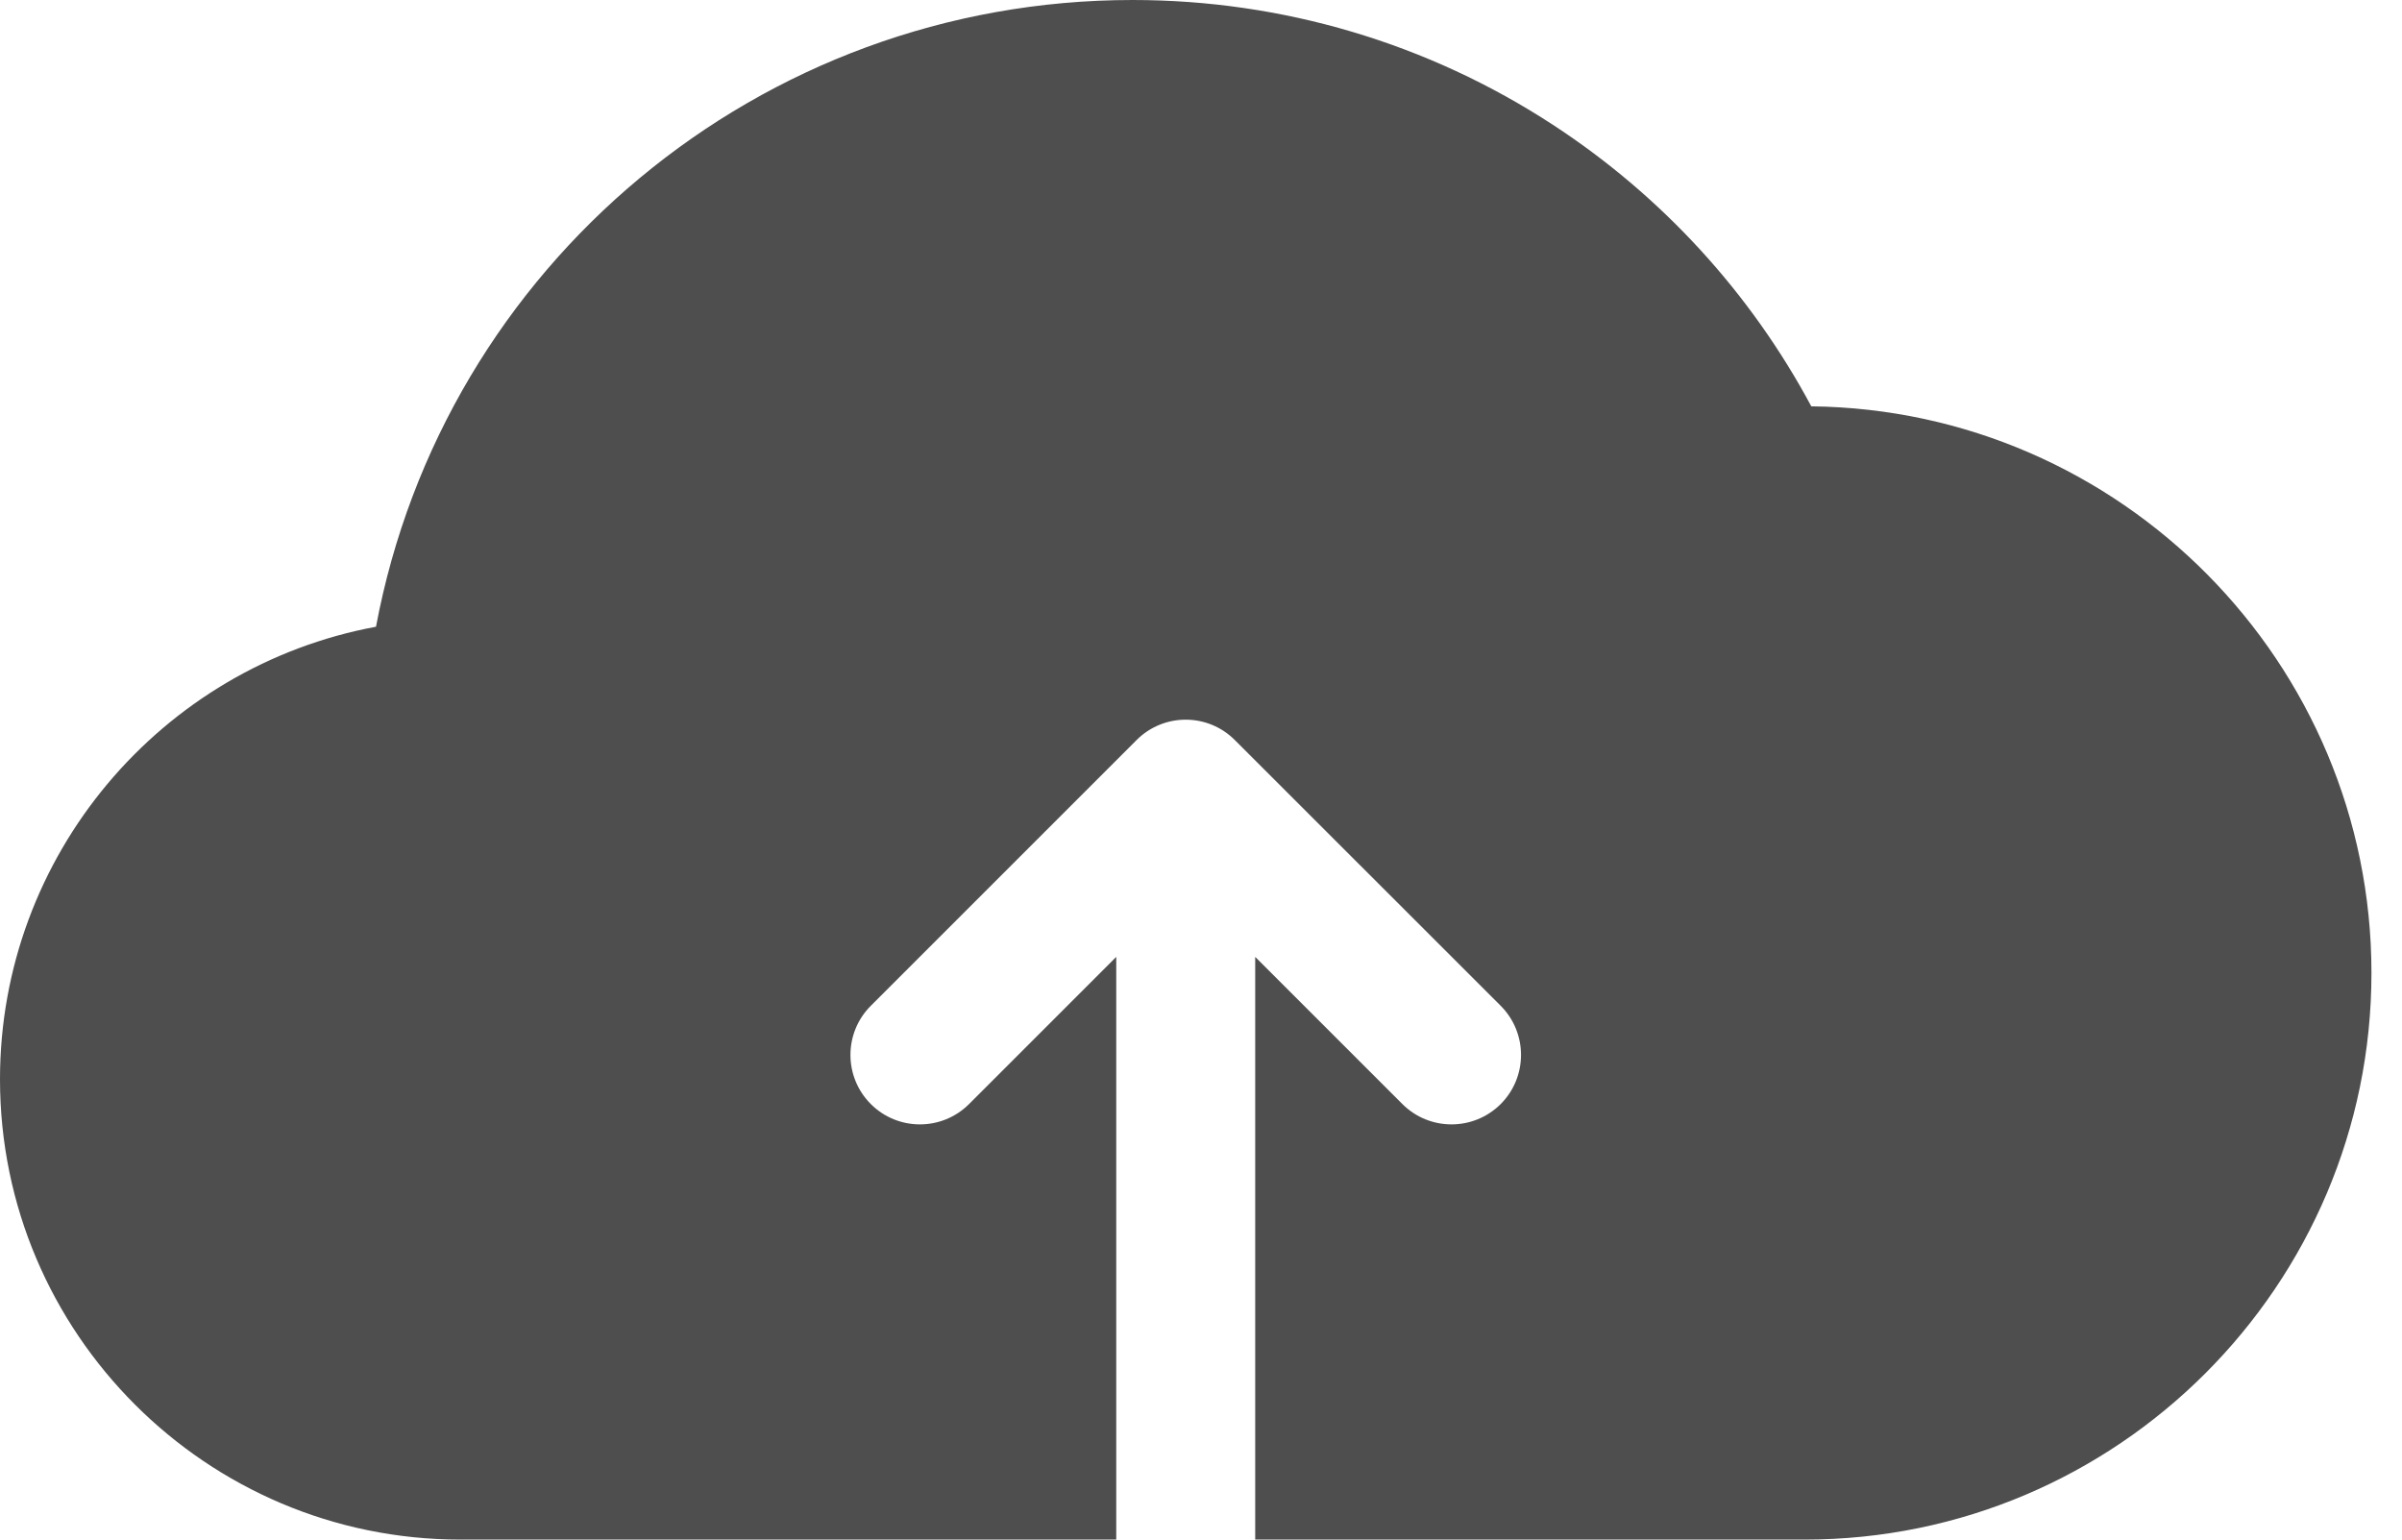 <svg width="39" height="25" viewBox="0 0 39 25" fill="none" xmlns="http://www.w3.org/2000/svg">
<path d="M29.409 6.598C28.419 4.751 26.981 3.181 25.216 2.028C23.185 0.701 20.824 0 18.389 0C12.334 0 7.203 4.316 6.105 10.177C2.616 10.823 0 13.889 0 17.525C0 21.647 3.353 25 7.475 25H18.124V15.538L15.734 17.928C15.293 18.368 14.579 18.368 14.139 17.928C13.698 17.487 13.698 16.773 14.139 16.332L18.454 12.017C18.895 11.576 19.609 11.576 20.049 12.017L24.366 16.332C24.806 16.773 24.806 17.487 24.366 17.928C24.145 18.148 23.856 18.258 23.568 18.258C23.279 18.258 22.99 18.148 22.77 17.928L20.38 15.538V25H29.302C34.376 25 38.504 20.872 38.504 15.799C38.504 10.761 34.434 6.655 29.409 6.598V6.598Z" fill="#4E4E4E"/>
</svg>
